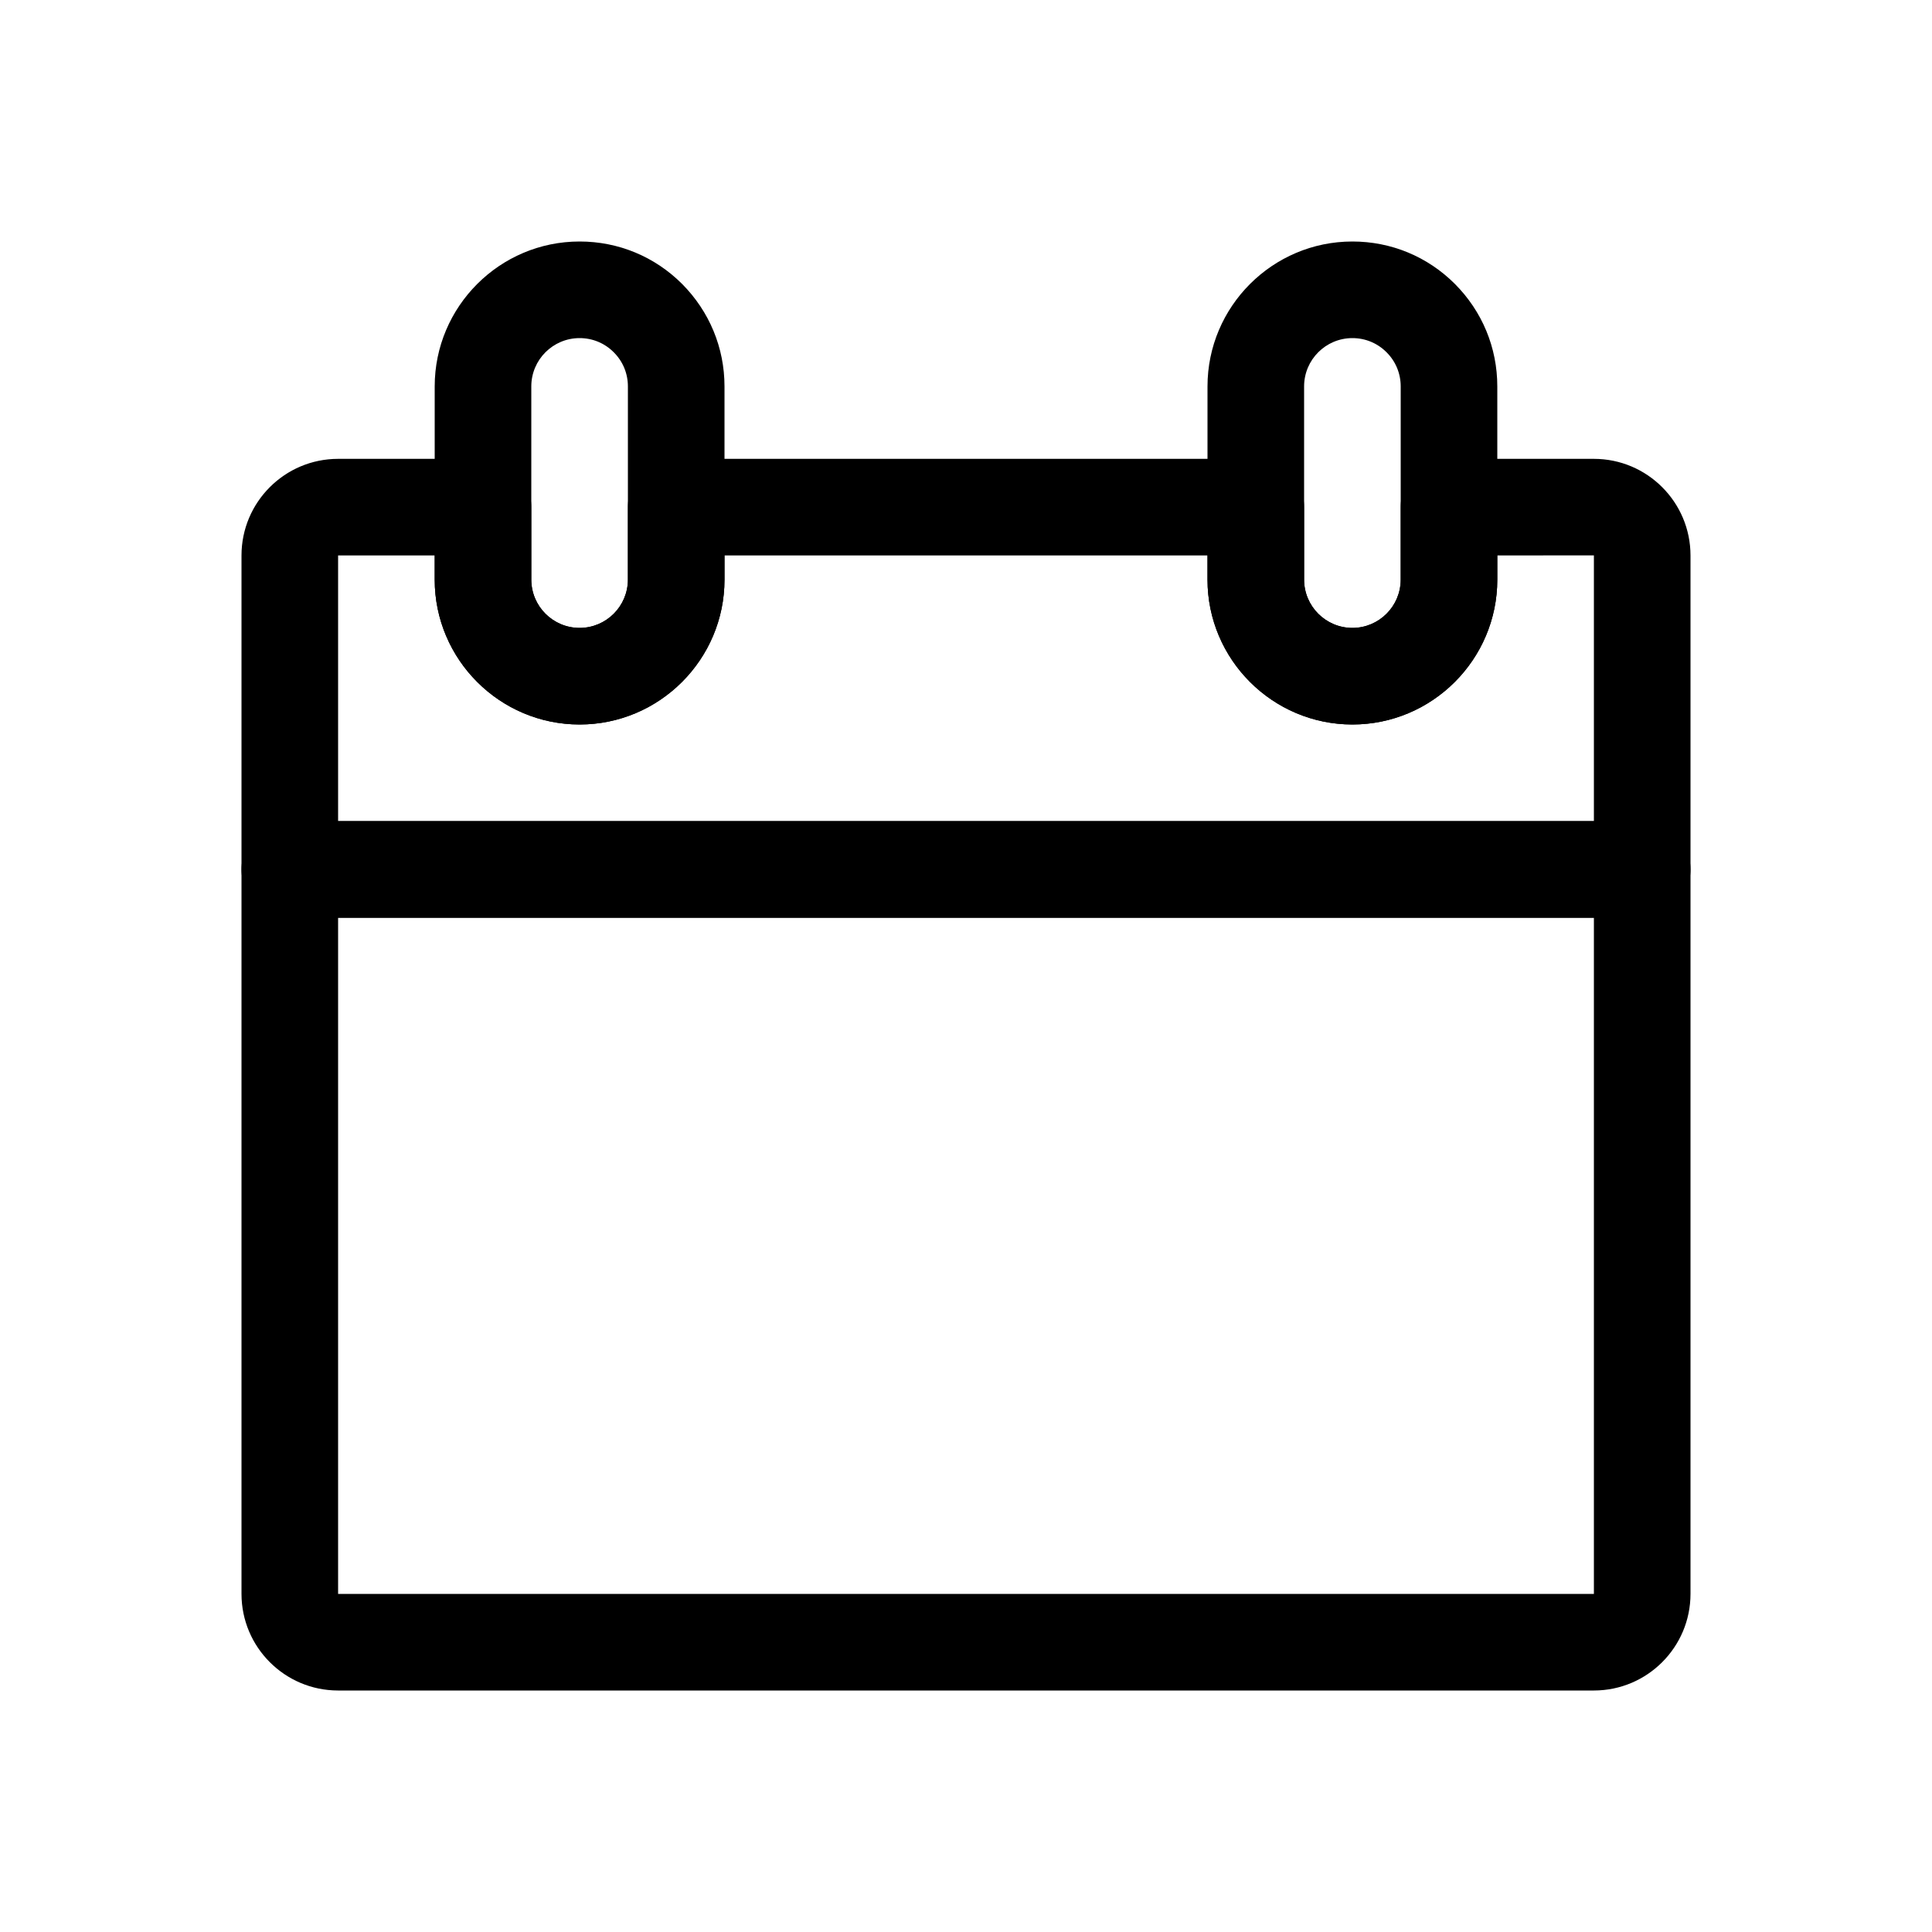 <svg xmlns="http://www.w3.org/2000/svg" width="24" height="24" viewBox="0 0 24 24" fill="none">
  <path d="M20.4 11.4H3.6C3.268 11.4 3 11.132 3 10.8V6.9C3 6.238 3.538 5.7 4.2 5.7H6C6.332 5.7 6.6 5.969 6.6 6.3V7.2C6.6 7.531 6.869 7.8 7.2 7.8C7.531 7.8 7.8 7.531 7.8 7.2V6.3C7.8 5.969 8.069 5.7 8.4 5.7H15.6C15.931 5.7 16.2 5.969 16.2 6.3V7.2C16.2 7.531 16.469 7.8 16.8 7.8C17.131 7.8 17.4 7.531 17.4 7.2V6.3C17.4 5.969 17.669 5.7 18 5.7H19.8C20.462 5.7 21 6.238 21 6.9V10.8C21 11.132 20.732 11.4 20.4 11.4ZM4.2 10.2H19.8V6.9V6.899L18.6 6.9V7.2C18.6 8.192 17.792 9 16.8 9C15.808 9 15 8.192 15 7.2V6.9H9V7.2C9 8.192 8.192 9 7.2 9C6.208 9 5.4 8.192 5.4 7.2V6.9H4.2V10.2Z" fill="black"/>
  <path d="M19.8 21H4.2C3.538 21 3 20.462 3 19.8V10.8C3 10.469 3.268 10.2 3.6 10.2H20.4C20.732 10.2 21 10.469 21 10.8V19.8C21 20.462 20.462 21 19.8 21ZM4.2 11.4V19.8H19.8V11.4H4.2Z" fill="black"/>
  <path d="M7.2 9C6.208 9 5.4 8.192 5.4 7.2V4.8C5.4 3.808 6.208 3 7.2 3C7.681 3 8.133 3.187 8.473 3.527C8.812 3.868 9 4.319 9 4.8V7.2C9 8.192 8.192 9 7.2 9ZM7.2 4.2C6.869 4.2 6.6 4.469 6.6 4.8V7.2C6.6 7.531 6.869 7.8 7.2 7.8C7.531 7.8 7.8 7.531 7.8 7.2V4.8C7.8 4.64 7.738 4.489 7.624 4.376C7.511 4.262 7.36 4.2 7.2 4.2Z" fill="black"/>
  <path d="M16.8 9C15.808 9 15 8.192 15 7.2V4.8C15 3.808 15.808 3 16.8 3C17.281 3 17.733 3.187 18.073 3.527C18.413 3.868 18.6 4.319 18.6 4.8V7.2C18.6 8.192 17.792 9 16.8 9ZM16.8 4.2C16.469 4.2 16.2 4.469 16.2 4.8V7.2C16.2 7.531 16.469 7.8 16.8 7.8C17.131 7.8 17.4 7.531 17.4 7.2V4.8C17.4 4.64 17.338 4.489 17.224 4.376C17.111 4.262 16.96 4.2 16.8 4.2Z" fill="black"/>
</svg>